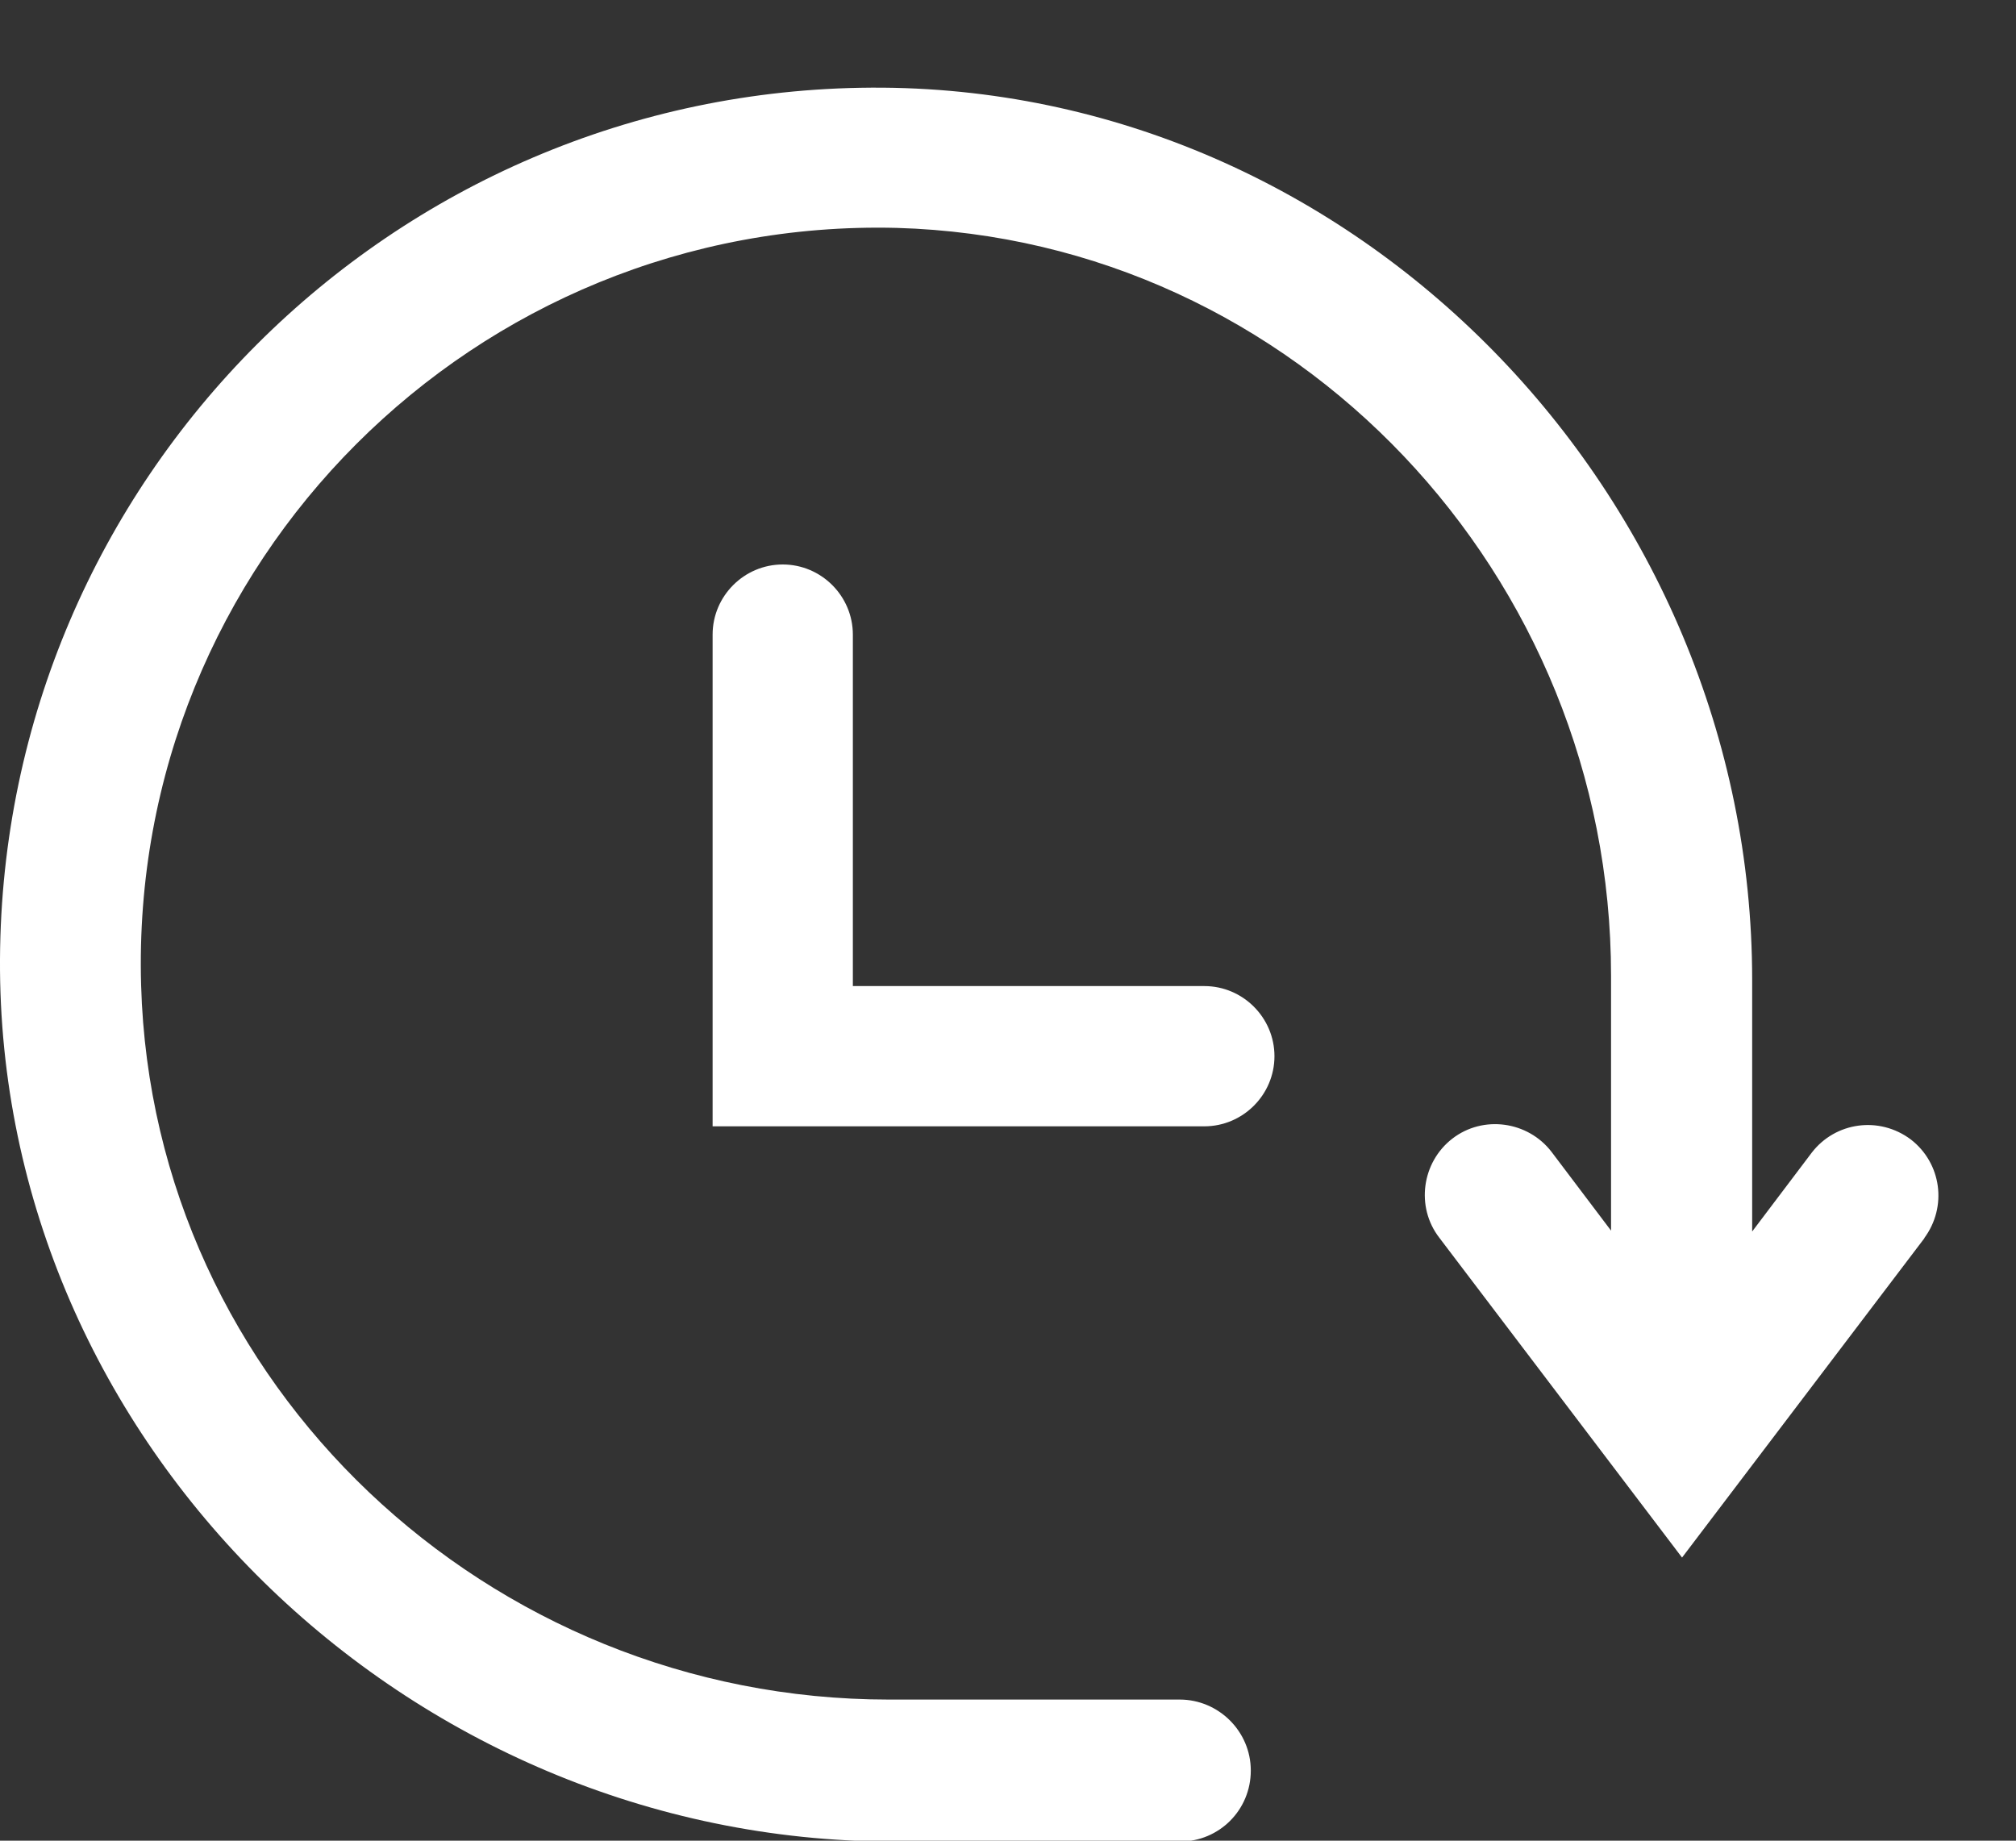 <svg width="23" height="21" viewBox="0 0 23 21" fill="none" xmlns="http://www.w3.org/2000/svg">
<rect x="0" y="0" width="23" height="21" fill="#333333" stroke="none"/>
<g clip-path="url(#clip0_344_91)">
<path d="M21.96 14.12L19.19 17.77L16.42 14.12C16.15 13.77 16.22 13.26 16.57 12.99C16.92 12.72 17.43 12.79 17.7 13.14L18.38 14.04V11.13C18.38 6.57 14.79 2.73 10.23 2.6C5.42 2.48 1.47 6.42 1.61 11.24C1.74 15.8 5.57 19.39 10.14 19.39H13.46C13.9 19.39 14.27 19.75 14.27 20.2C14.27 20.65 13.91 21.01 13.46 21.01H10.18C4.65 21 -0.03 16.47 0 10.94C0.03 5.47 4.47 1.03 9.94 1C15.47 0.97 19.99 5.65 19.99 11.18V14.05L20.67 13.15C20.94 12.8 21.44 12.73 21.8 13C22.15 13.27 22.22 13.77 21.95 14.13L21.96 14.12Z" fill="white"/>
<path d="M9.73 11.26V7.24C9.73 6.8 9.37 6.44 8.93 6.44C8.49 6.44 8.13 6.8 8.13 7.24V12.85H13.74C14.18 12.85 14.54 12.49 14.54 12.05C14.54 11.61 14.18 11.25 13.74 11.25H9.72L9.73 11.26Z" fill="white"/>
</g>
<defs>
<clipPath id="clip0_344_91">
<rect width="23" height="21" fill="white"/>
</clipPath>
</defs>
</svg>
